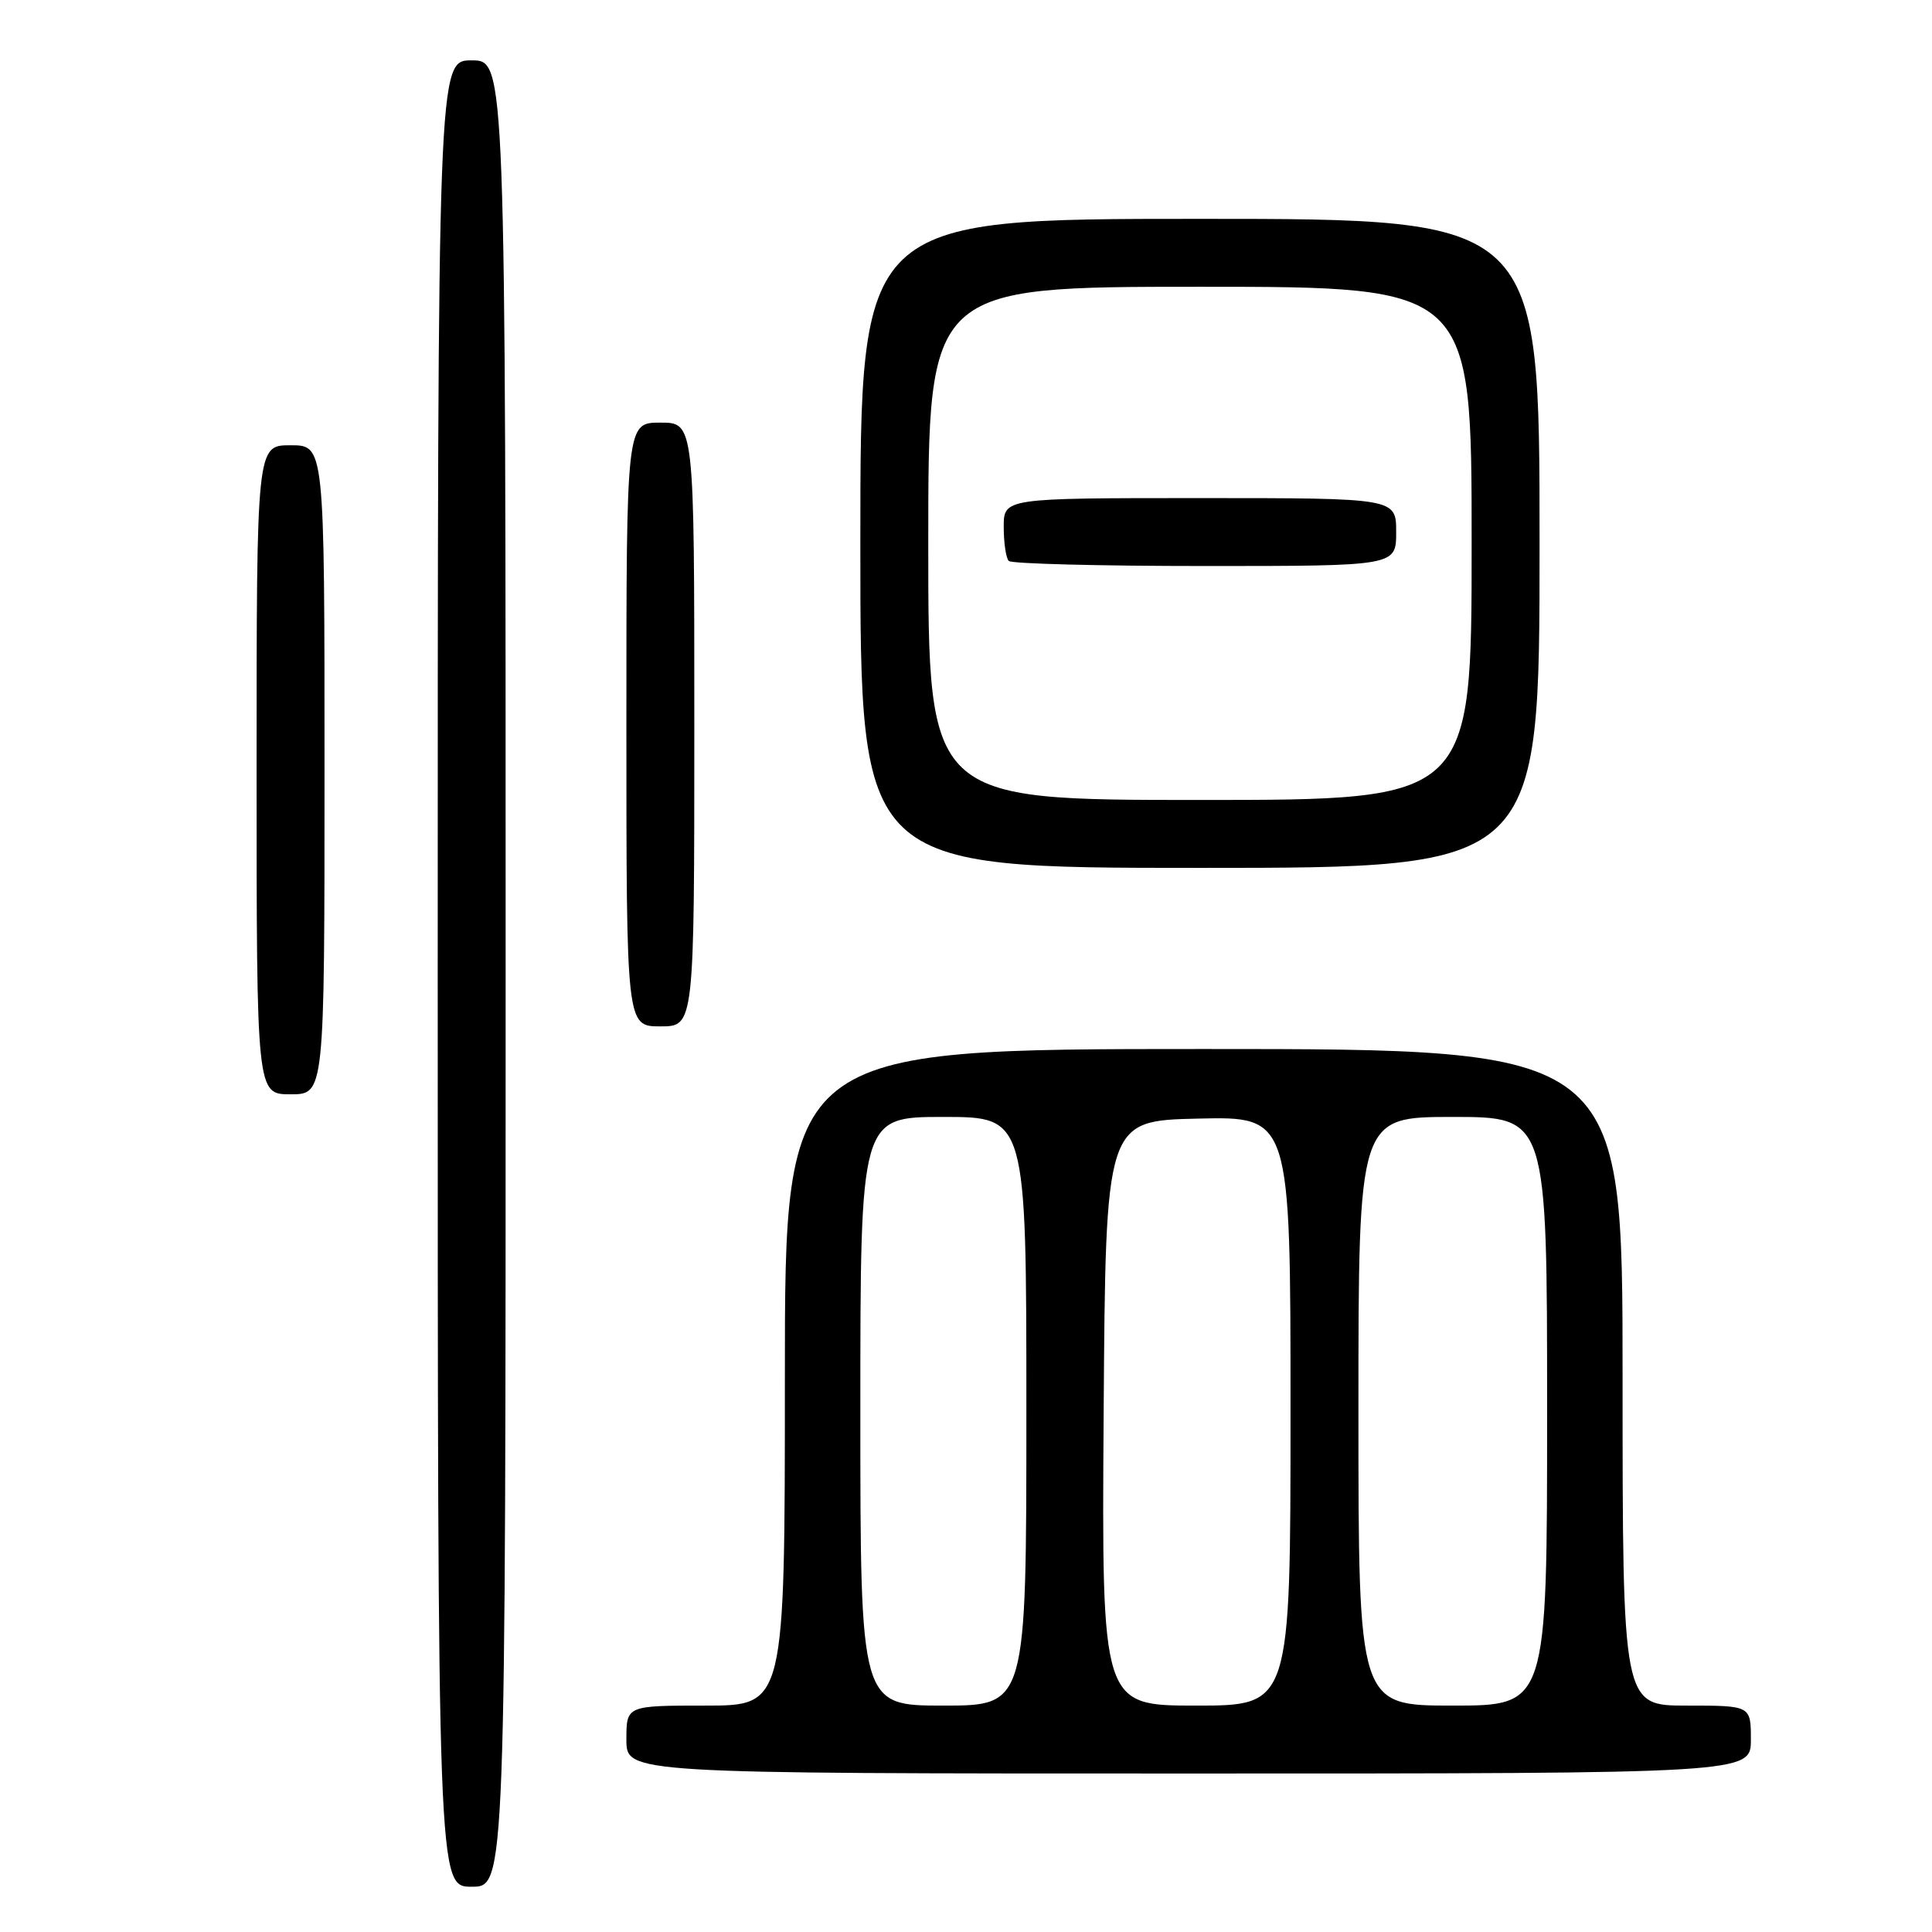 <?xml version="1.0" encoding="UTF-8" standalone="no"?>
<!DOCTYPE svg PUBLIC "-//W3C//DTD SVG 1.1//EN" "http://www.w3.org/Graphics/SVG/1.1/DTD/svg11.dtd" >
<svg xmlns="http://www.w3.org/2000/svg" xmlns:xlink="http://www.w3.org/1999/xlink" version="1.1" viewBox="0 0 256 256">
 <g >
 <path fill="currentColor"
d=" M 67.00 129.00 C 67.00 8.00 67.00 8.00 62.50 8.00 C 58.00 8.00 58.00 8.00 58.00 129.00 C 58.00 250.00 58.00 250.00 62.50 250.00 C 67.00 250.00 67.00 250.00 67.00 129.00 Z  M 232.00 230.50 C 232.00 226.00 232.00 226.00 223.50 226.00 C 215.00 226.00 215.00 226.00 215.00 182.50 C 215.00 139.00 215.00 139.00 159.50 139.00 C 104.00 139.00 104.00 139.00 104.00 182.50 C 104.00 226.00 104.00 226.00 93.50 226.00 C 83.00 226.00 83.00 226.00 83.00 230.50 C 83.00 235.00 83.00 235.00 157.50 235.00 C 232.00 235.00 232.00 235.00 232.00 230.50 Z  M 43.00 102.00 C 43.00 59.00 43.00 59.00 38.50 59.00 C 34.00 59.00 34.00 59.00 34.00 102.00 C 34.00 145.00 34.00 145.00 38.50 145.00 C 43.00 145.00 43.00 145.00 43.00 102.00 Z  M 92.00 96.00 C 92.00 56.00 92.00 56.00 87.50 56.00 C 83.00 56.00 83.00 56.00 83.00 96.00 C 83.00 136.00 83.00 136.00 87.50 136.00 C 92.00 136.00 92.00 136.00 92.00 96.00 Z  M 204.00 72.00 C 204.00 29.00 204.00 29.00 159.00 29.00 C 114.00 29.00 114.00 29.00 114.00 72.00 C 114.00 115.00 114.00 115.00 159.00 115.00 C 204.00 115.00 204.00 115.00 204.00 72.00 Z  M 114.00 187.00 C 114.00 148.00 114.00 148.00 125.00 148.00 C 136.00 148.00 136.00 148.00 136.00 187.00 C 136.00 226.00 136.00 226.00 125.00 226.00 C 114.00 226.00 114.00 226.00 114.00 187.00 Z  M 146.24 187.25 C 146.50 148.50 146.50 148.50 158.75 148.22 C 171.00 147.94 171.00 147.94 171.00 186.97 C 171.00 226.00 171.00 226.00 158.49 226.00 C 145.98 226.00 145.98 226.00 146.24 187.25 Z  M 180.00 187.00 C 180.00 148.00 180.00 148.00 192.50 148.00 C 205.00 148.00 205.00 148.00 205.00 187.00 C 205.00 226.00 205.00 226.00 192.50 226.00 C 180.00 226.00 180.00 226.00 180.00 187.00 Z  M 123.00 72.00 C 123.00 38.00 123.00 38.00 159.00 38.00 C 195.00 38.00 195.00 38.00 195.00 72.00 C 195.00 106.00 195.00 106.00 159.00 106.00 C 123.00 106.00 123.00 106.00 123.00 72.00 Z  M 185.00 70.50 C 185.00 66.00 185.00 66.00 159.00 66.00 C 133.00 66.00 133.00 66.00 133.00 69.83 C 133.00 71.94 133.30 73.97 133.67 74.33 C 134.03 74.70 145.73 75.00 159.67 75.00 C 185.00 75.00 185.00 75.00 185.00 70.50 Z "/>
</g>
</svg>